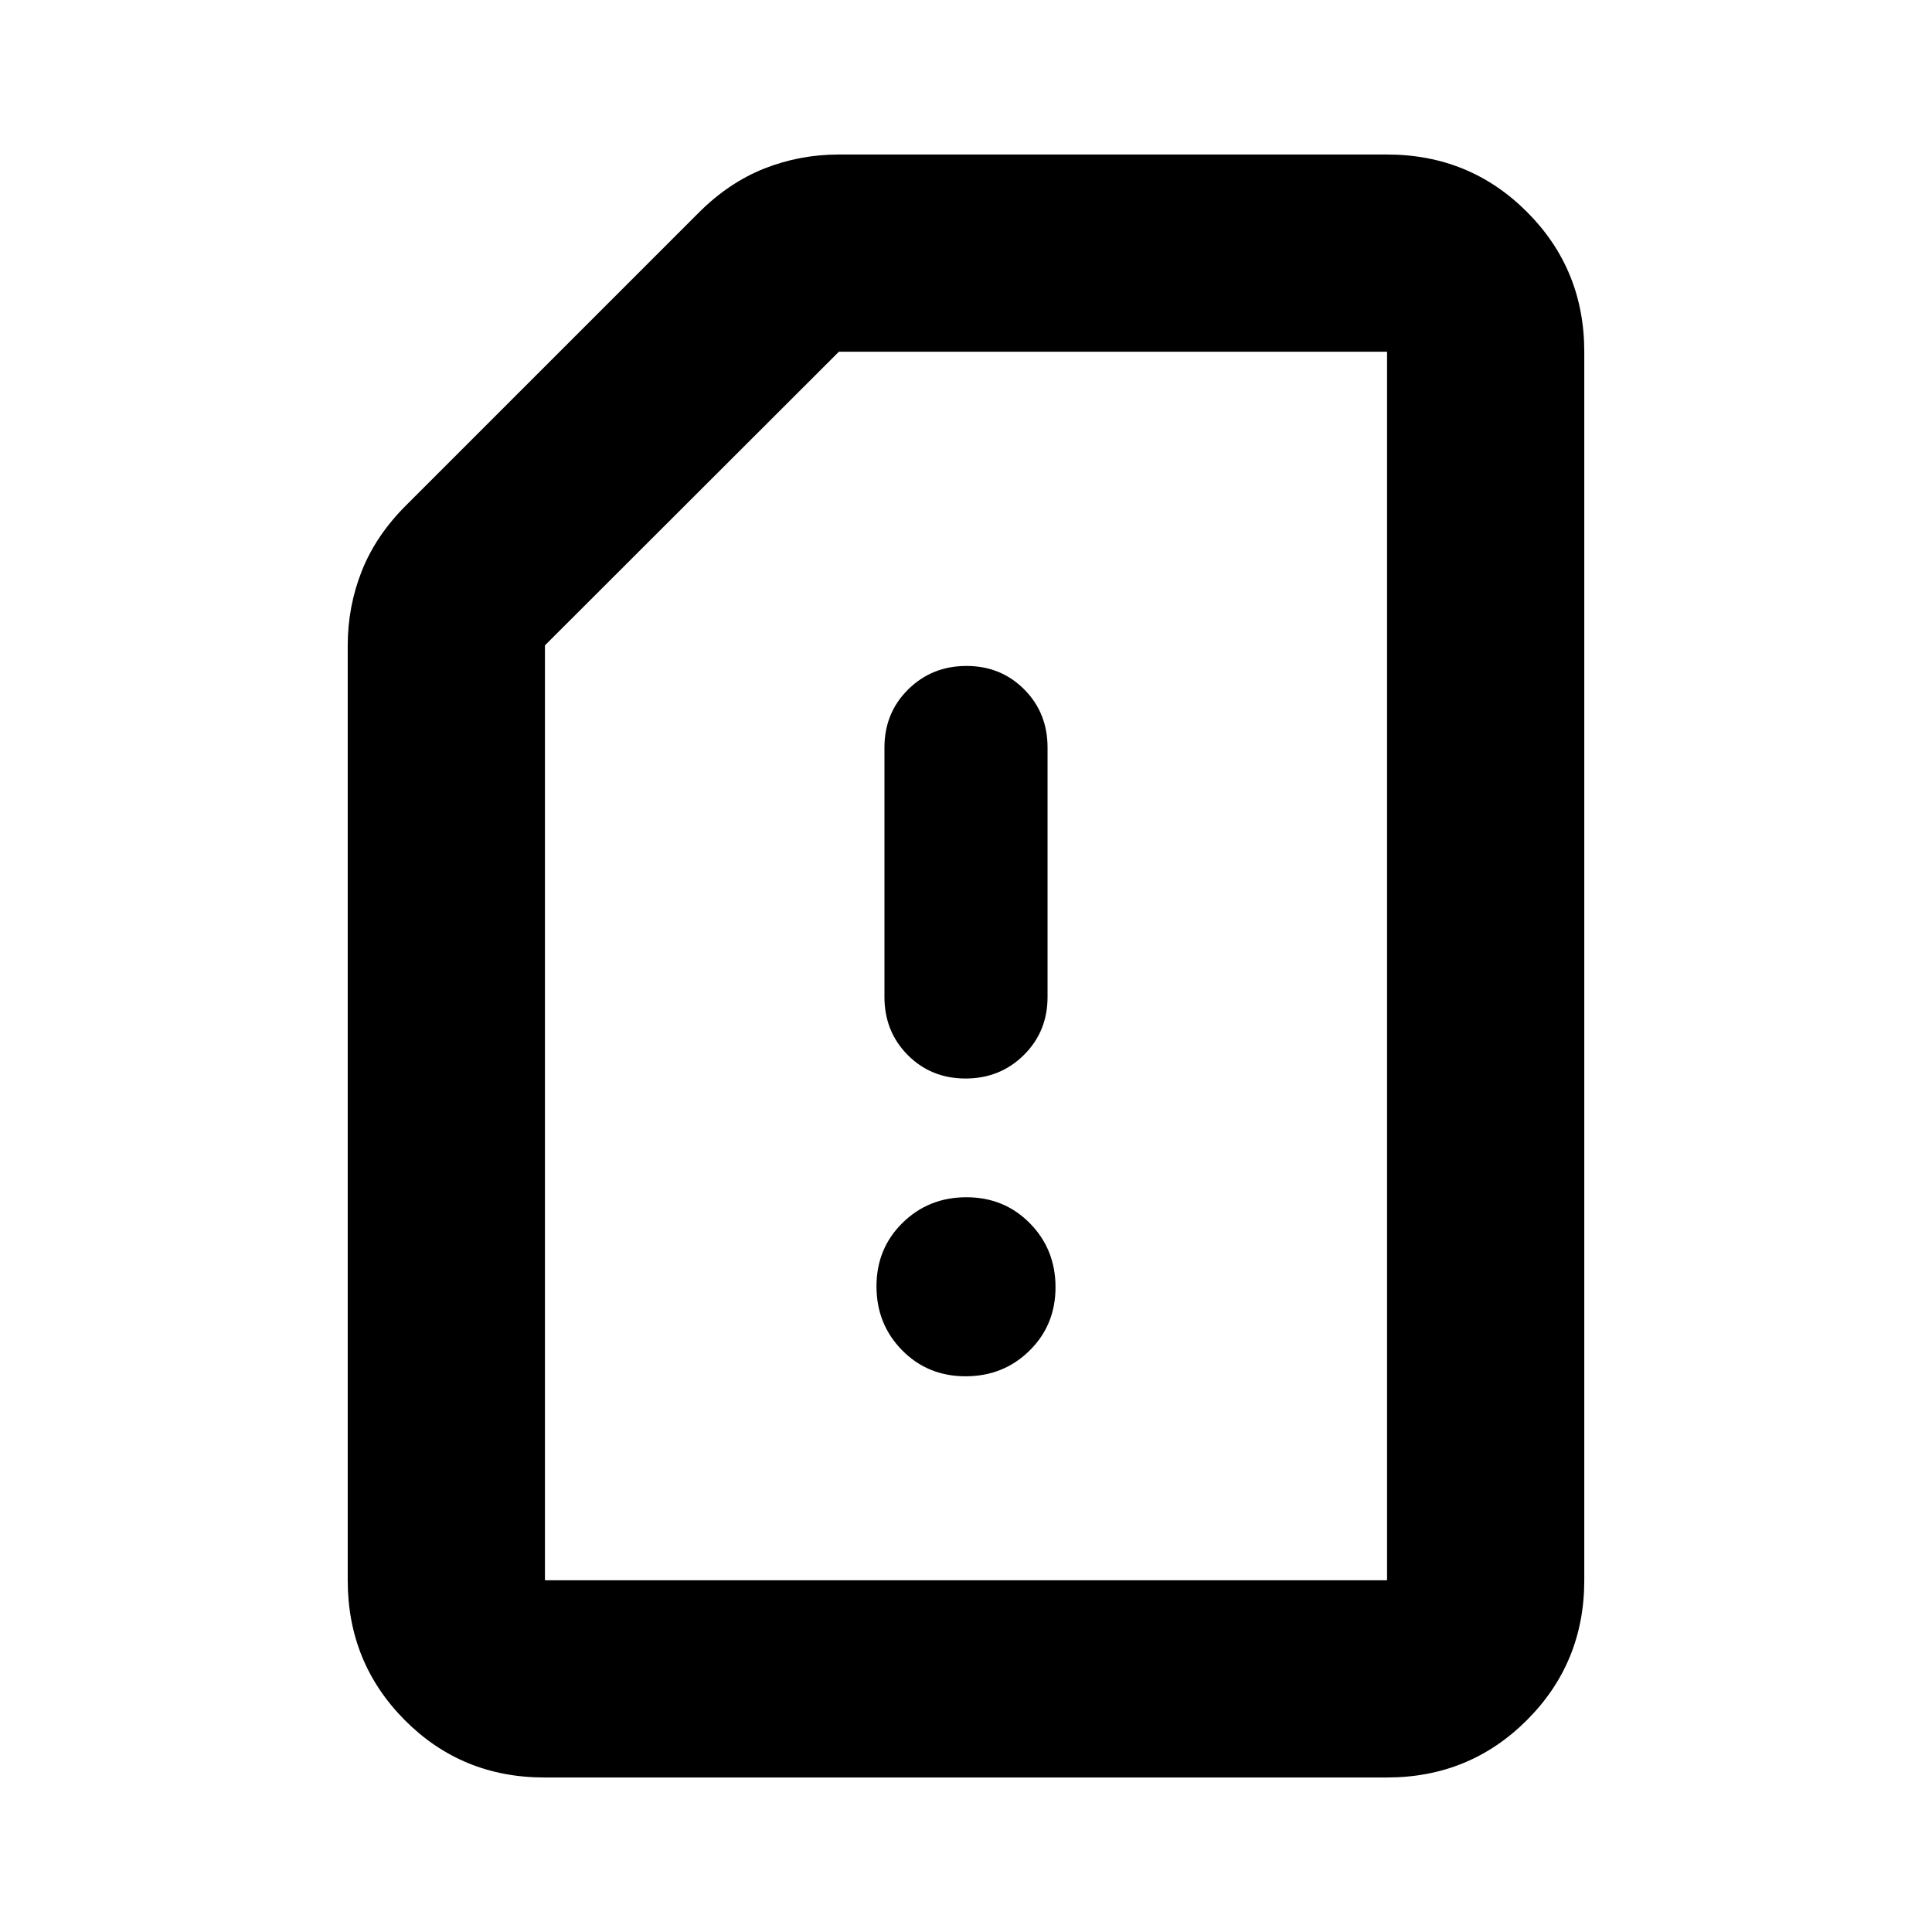 <svg xmlns="http://www.w3.org/2000/svg" height="20" viewBox="0 -960 960 960" width="20"><path d="M270.5-76.78q-41.02 0-69.37-28.5t-28.35-69.5v-464.39q0-19.45 6.98-37.08 6.98-17.62 21.94-32.58L347.17-854.3q14.96-14.96 32.58-21.94 17.63-6.98 37.08-6.98h272.39q41 0 69.5 28.5t28.5 69.5v610.44q0 41-28.51 69.5t-69.53 28.5H270.5Zm.28-98h418.44v-610.44H416.83L270.78-639.33v464.55Zm209.01-101.35q18.81 0 31.75-12.73 12.94-12.72 12.94-31.54 0-18.81-12.73-31.75-12.73-12.94-31.54-12.94t-31.75 12.73q-12.94 12.73-12.94 31.54t12.73 31.75q12.73 12.94 31.54 12.94Zm0-147.96q17.13 0 28.93-11.65t11.8-28.87v-123.96q0-17.22-11.59-28.87-11.59-11.65-28.72-11.65t-28.93 11.65q-11.8 11.65-11.8 28.87v123.96q0 17.22 11.59 28.87 11.59 11.65 28.72 11.65ZM270.78-174.78h418.44-418.44Z"/></svg>